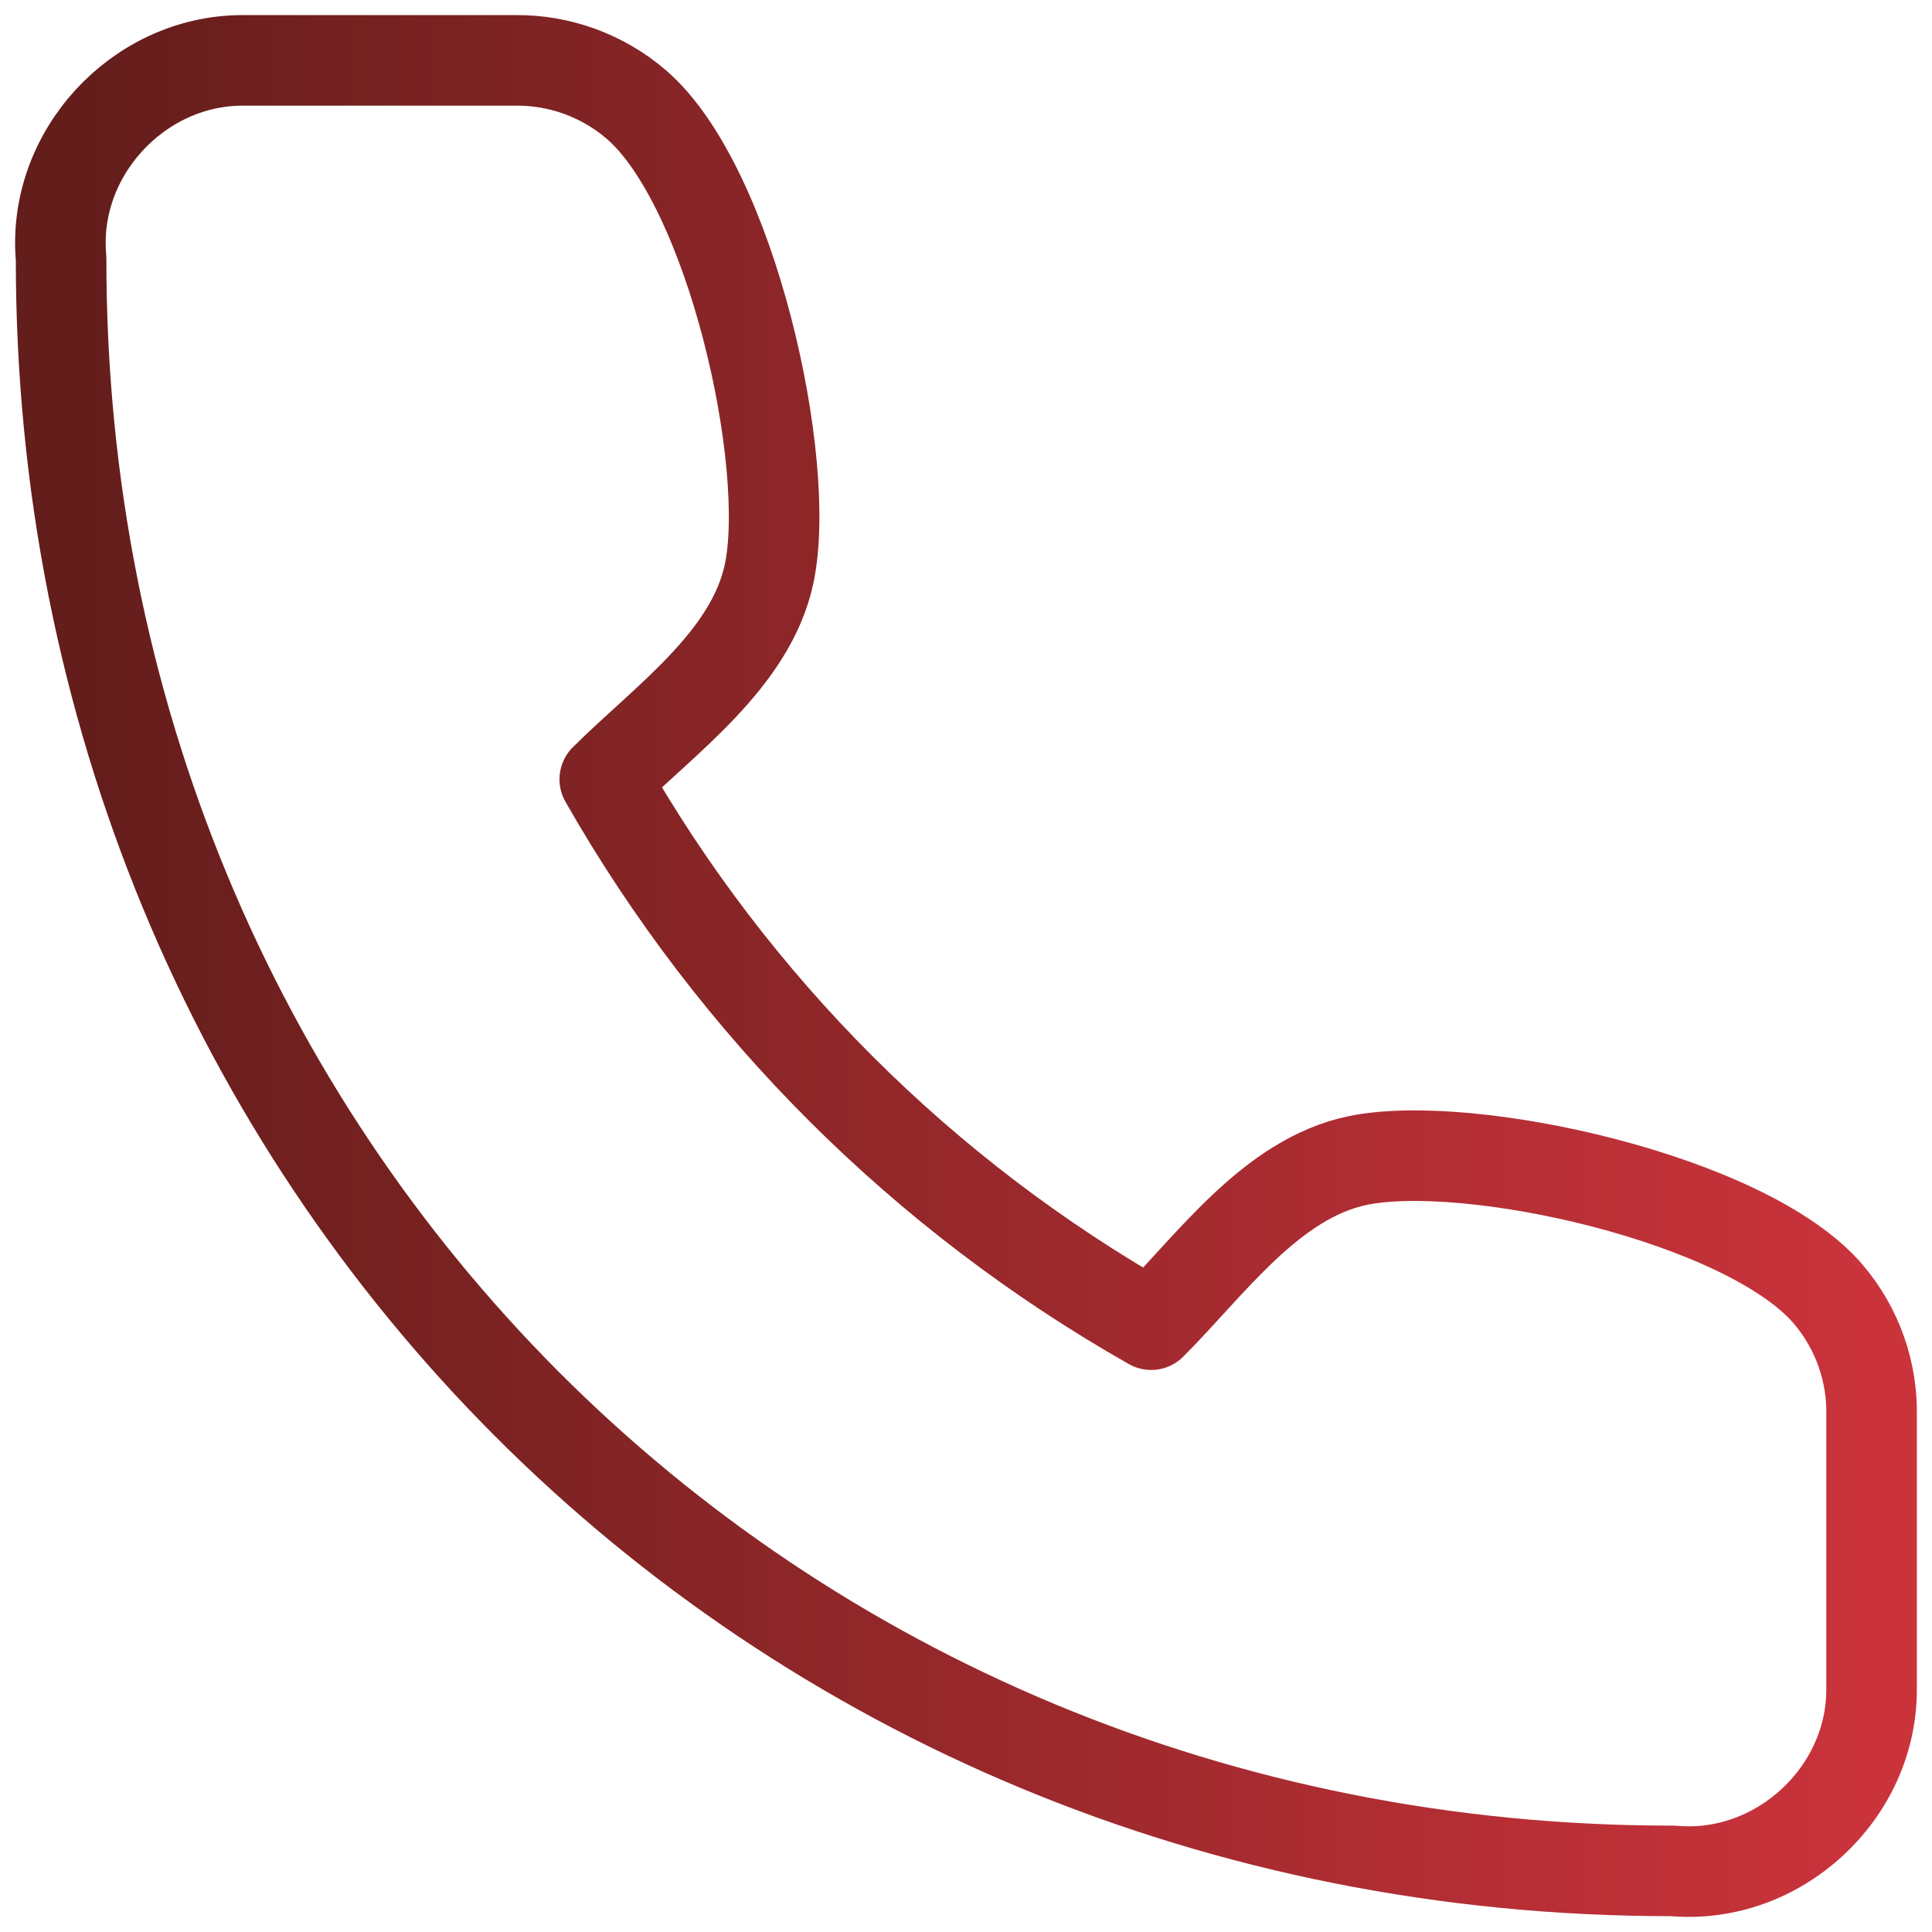 <svg width="32" height="32" viewBox="0 0 32 32" fill="none" xmlns="http://www.w3.org/2000/svg">
<path d="M30.999 23.461V27.977C31.006 29.704 29.454 31.145 27.711 30.988C12.667 31 1 19.225 1.012 4.282C0.855 2.548 2.289 1.002 4.014 1H8.539C9.271 0.993 9.98 1.252 10.536 1.728C12.114 3.082 13.129 7.68 12.738 9.507C12.433 10.934 10.995 11.932 10.017 12.908C12.164 16.677 15.291 19.798 19.067 21.941C20.045 20.965 21.046 19.529 22.475 19.225C24.309 18.835 28.936 19.851 30.285 21.44C30.763 22.003 31.017 22.723 30.999 23.461Z" stroke="url(#paint0_linear_1_1086)" stroke-width="1.5" stroke-linecap="round" stroke-linejoin="round"/>
<defs>
<linearGradient id="paint0_linear_1_1086" x1="31" y1="16" x2="1" y2="16" gradientUnits="userSpaceOnUse">
<stop stop-color="#CB333B"/>
<stop offset="1" stop-color="#631D1B"/>
</linearGradient>
</defs>
</svg>
